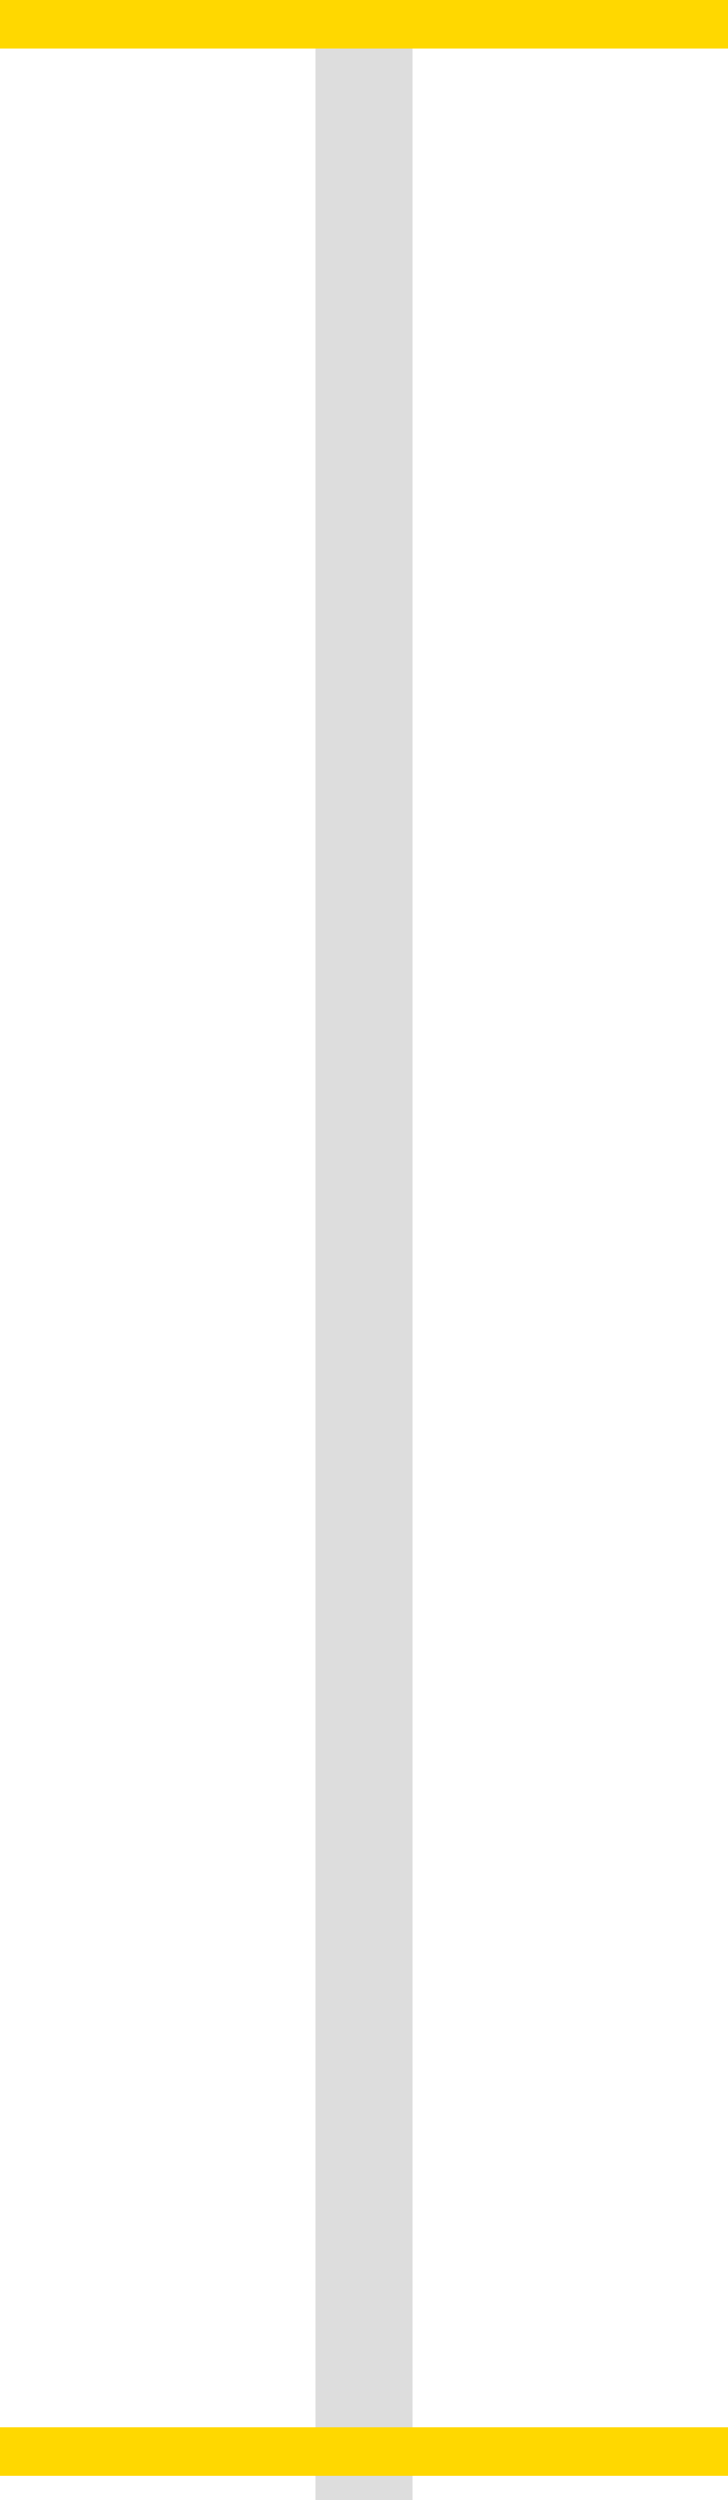 <svg id="line3" xmlns="http://www.w3.org/2000/svg" xmlns:xlink="http://www.w3.org/1999/xlink" width="15" height="51.5" viewBox="0 0 15 51.5">
  <defs>
    <style>
      .cls-1 {
        fill: #f9f9f9;
        stroke: #ddd;
        stroke-width: 1px;
      }

      .cls-1, .cls-2, .cls-3 {
        fill-rule: evenodd;
      }

      .cls-2, .cls-3 {
        fill: #ffd800;
      }

      .cls-2 {
        filter: url(#filter);
      }

      .cls-3 {
        filter: url(#filter-2);
      }
    </style>
    <filter id="filter" x="847" y="1672" width="15" height="1" filterUnits="userSpaceOnUse">
      <feFlood result="flood" flood-color="#ddd"/>
      <feComposite result="composite" operator="in" in2="SourceGraphic"/>
      <feBlend result="blend" in2="SourceGraphic"/>
    </filter>
    <filter id="filter-2" x="847" y="1722" width="15" height="1" filterUnits="userSpaceOnUse">
      <feFlood result="flood" flood-color="#ddd"/>
      <feComposite result="composite" operator="in" in2="SourceGraphic"/>
      <feBlend result="blend" in2="SourceGraphic"/>
    </filter>
  </defs>
  <path class="cls-1" d="M854,1673h1v50h-1v-50" transform="translate(-847 -1672)"/>
  <path class="cls-2" d="M847,1672v1h15v-1H847" transform="translate(-847 -1672)"/>
  <path id="Shape_4_copy" data-name="Shape 4 copy" class="cls-3" d="M847,1722v1h15v-1H847" transform="translate(-847 -1672)"/>
</svg>
